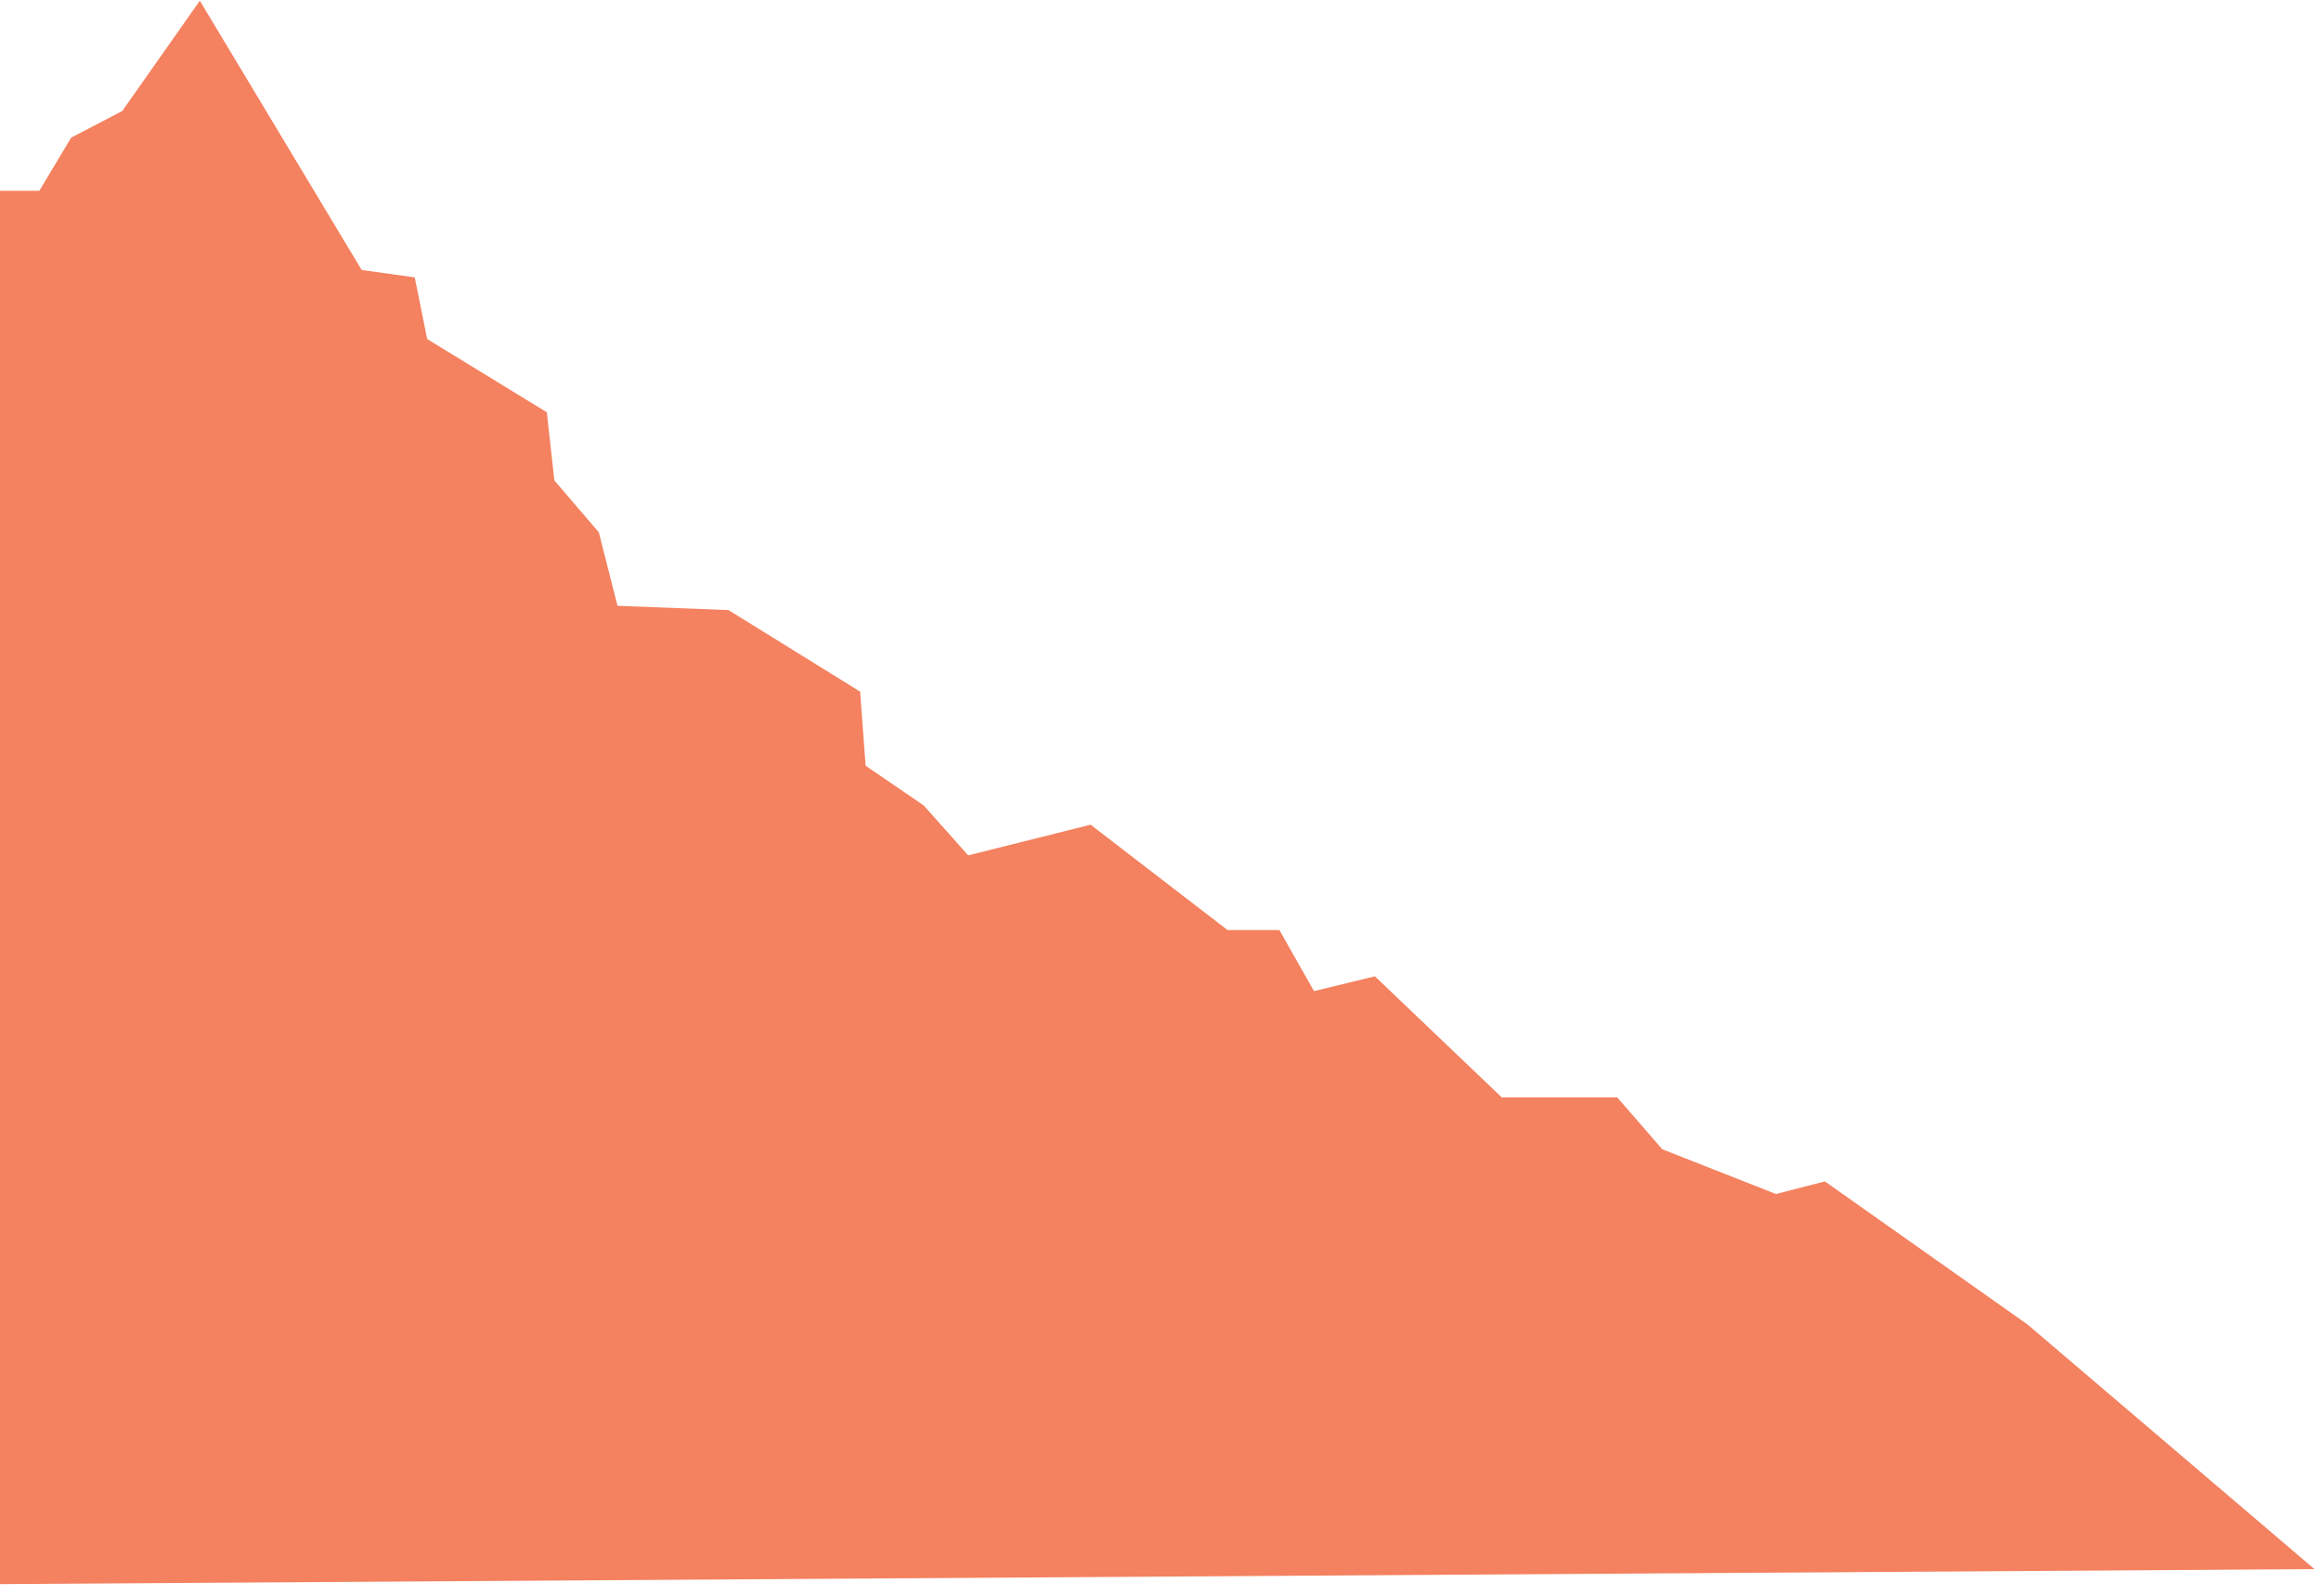 <svg viewBox="0 0 221 152" fill="none" xmlns="http://www.w3.org/2000/svg">
<path d="M-27.645 33.848L-24.724 31.577L-22.24 33.284L-12.954 26.412L-8.917 26.553L-1.508 18.172H3.742L6.776 13.106L11.645 10.566L19.026 0.068L34.438 25.707L39.49 26.412L40.676 32.282L52.065 39.253L52.785 45.743L57.019 50.682L58.797 57.681L69.368 58.09L81.9 65.851L82.422 72.906L87.954 76.688L92.188 81.443L103.846 78.522L116.886 88.555H121.825L125.114 94.368L130.914 92.957L142.995 104.486H153.989L158.279 109.424L169.104 113.686L173.761 112.486L193.068 126.117L220.377 149.399L-29.861 151.022L-27.645 33.848Z" fill="#F4815F"/>
</svg>

